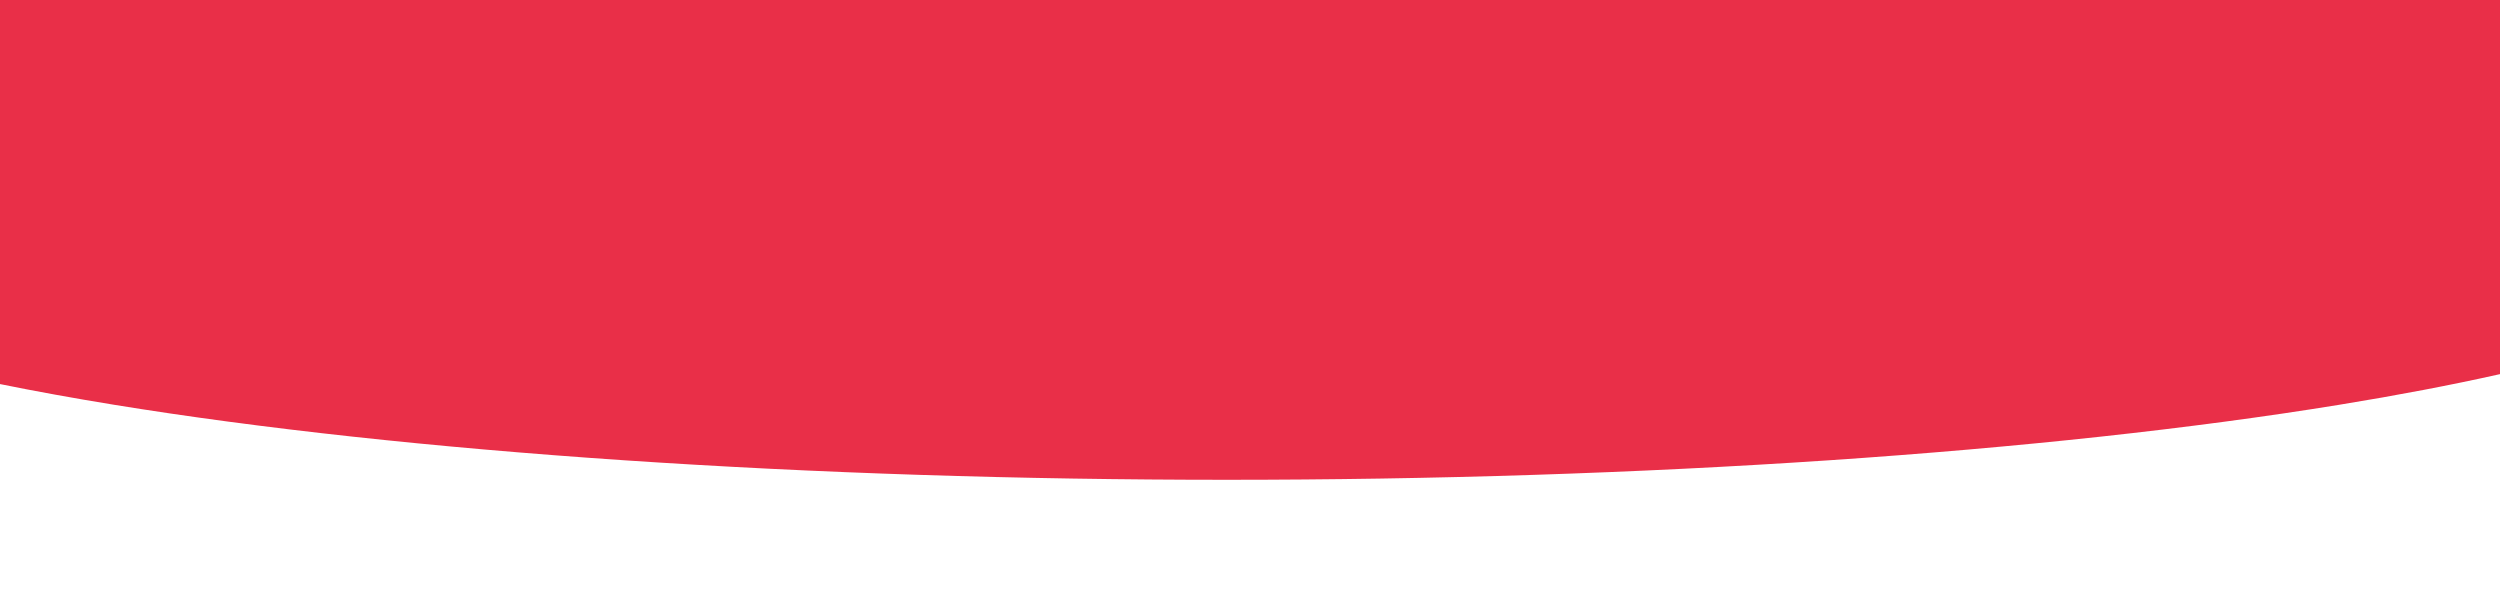 <svg width="1980" height="480"  fill="none" xmlns="http://www.w3.org/2000/svg">
<path fill-rule="evenodd" clip-rule="evenodd" d="M1980 0H2.44394e-07V254.79C2.44394e-07 255.279 -3.05493e-07 255.75 2.44394e-07 256.205C7.70561e-06 262.374 6.5165e-05 265.52 0 269.206C0 274.978 0 282.075 0 304.183C28.232 309.905 58.406 315.384 90.409 320.593C206.118 339.427 343.484 354.368 494.666 364.561C645.847 374.754 807.882 380 971.52 380C1135.16 380 1297.19 374.754 1448.37 364.561C1599.55 354.368 1736.92 339.427 1852.63 320.593C1899.05 313.037 1941.62 304.914 1980 296.306L1980 256.205L1980 194.601L1980 177.171V0Z" fill="#E92F48"/>
</svg>
